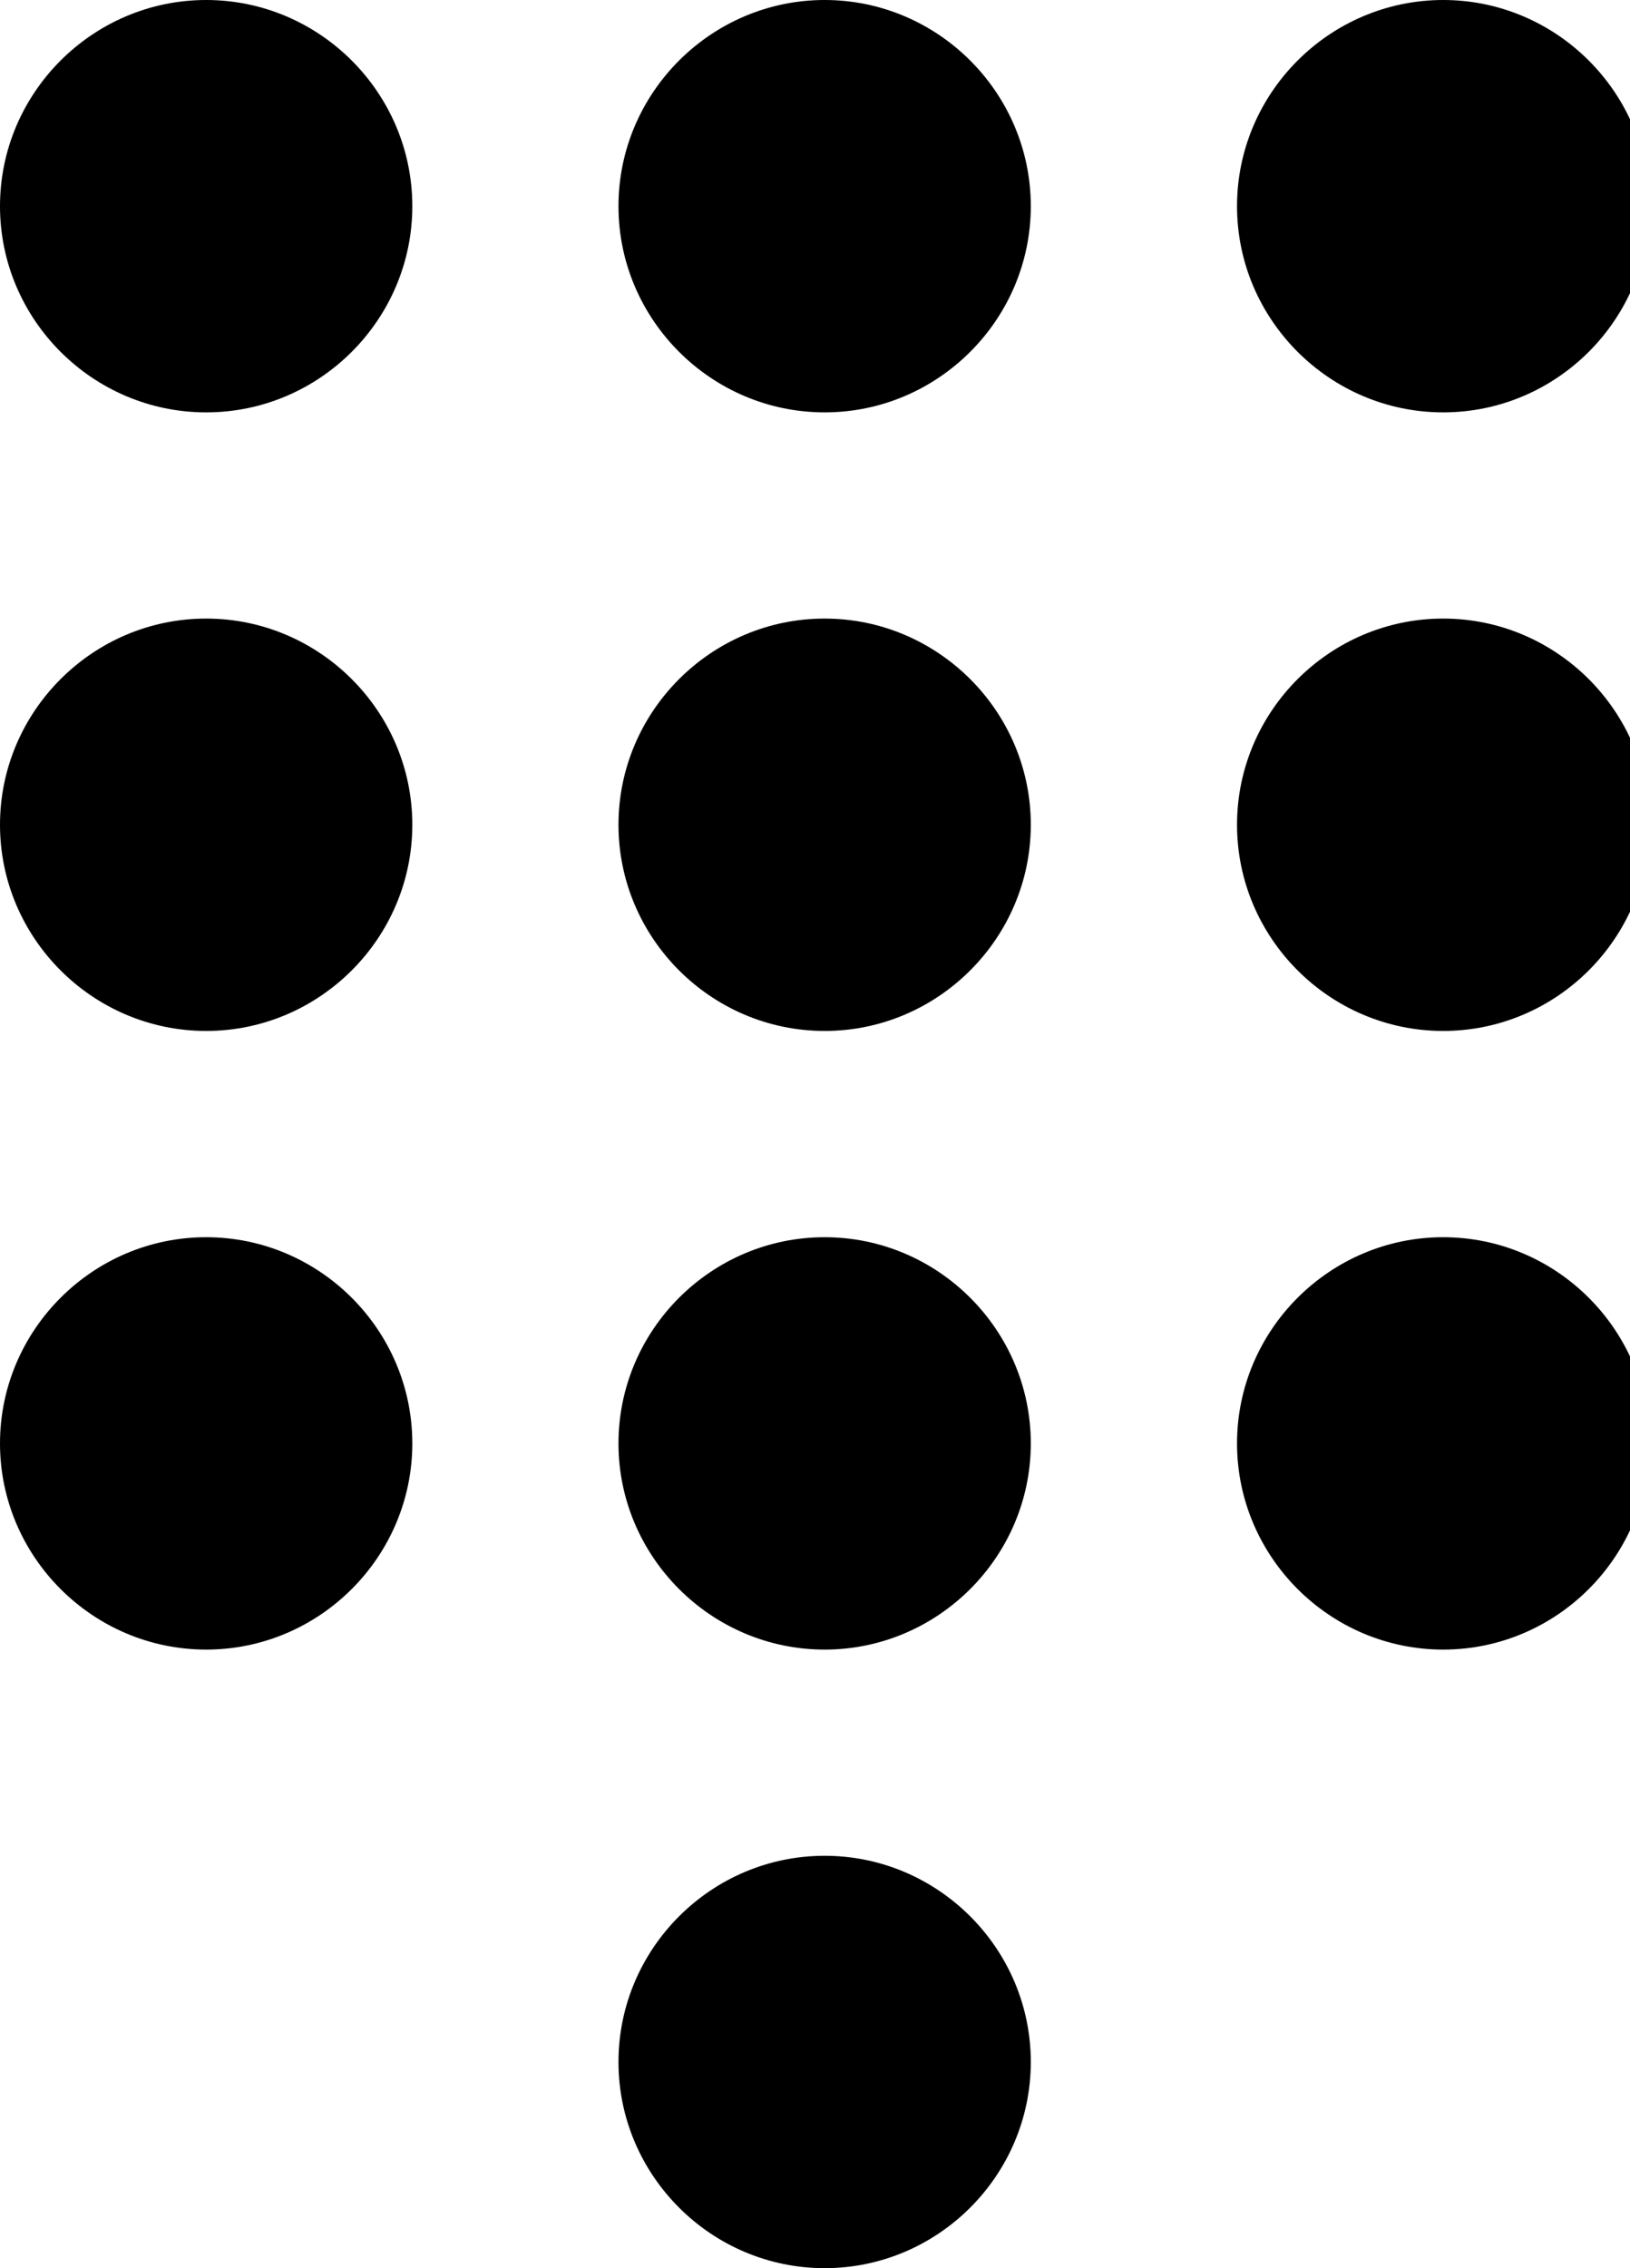 <svg height="32" viewBox="0 0 23 32" width="23" xmlns="http://www.w3.org/2000/svg"><path d="m2.909 0c-1.6 0-2.909 1.309-2.909 2.909s1.309 2.909 2.909 2.909 2.909-1.309 2.909-2.909-1.309-2.909-2.909-2.909zm8.727 0c-1.6 0-2.909 1.309-2.909 2.909s1.309 2.909 2.909 2.909 2.909-1.309 2.909-2.909-1.309-2.909-2.909-2.909zm8.728 5.818c1.6 0 2.909-1.309 2.909-2.909s-1.309-2.909-2.909-2.909-2.909 1.309-2.909 2.909 1.309 2.909 2.909 2.909zm-17.455 2.909c-1.6 0-2.909 1.309-2.909 2.909s1.309 2.909 2.909 2.909 2.909-1.309 2.909-2.909-1.309-2.909-2.909-2.909zm8.727 0c-1.6 0-2.909 1.309-2.909 2.909s1.309 2.909 2.909 2.909 2.909-1.309 2.909-2.909-1.309-2.909-2.909-2.909zm8.728 0c-1.6 0-2.909 1.309-2.909 2.909s1.309 2.909 2.909 2.909 2.909-1.309 2.909-2.909-1.309-2.909-2.909-2.909zm-17.455 8.728c-1.6 0-2.909 1.309-2.909 2.909s1.309 2.909 2.909 2.909 2.909-1.309 2.909-2.909-1.309-2.909-2.909-2.909zm8.727 0c-1.6 0-2.909 1.309-2.909 2.909s1.309 2.909 2.909 2.909 2.909-1.309 2.909-2.909-1.309-2.909-2.909-2.909zm0 8.727c-1.6 0-2.909 1.309-2.909 2.909s1.309 2.909 2.909 2.909 2.909-1.309 2.909-2.909-1.309-2.909-2.909-2.909zm8.728-8.727c-1.6 0-2.909 1.309-2.909 2.909s1.309 2.909 2.909 2.909 2.909-1.309 2.909-2.909-1.309-2.909-2.909-2.909z"/></svg>